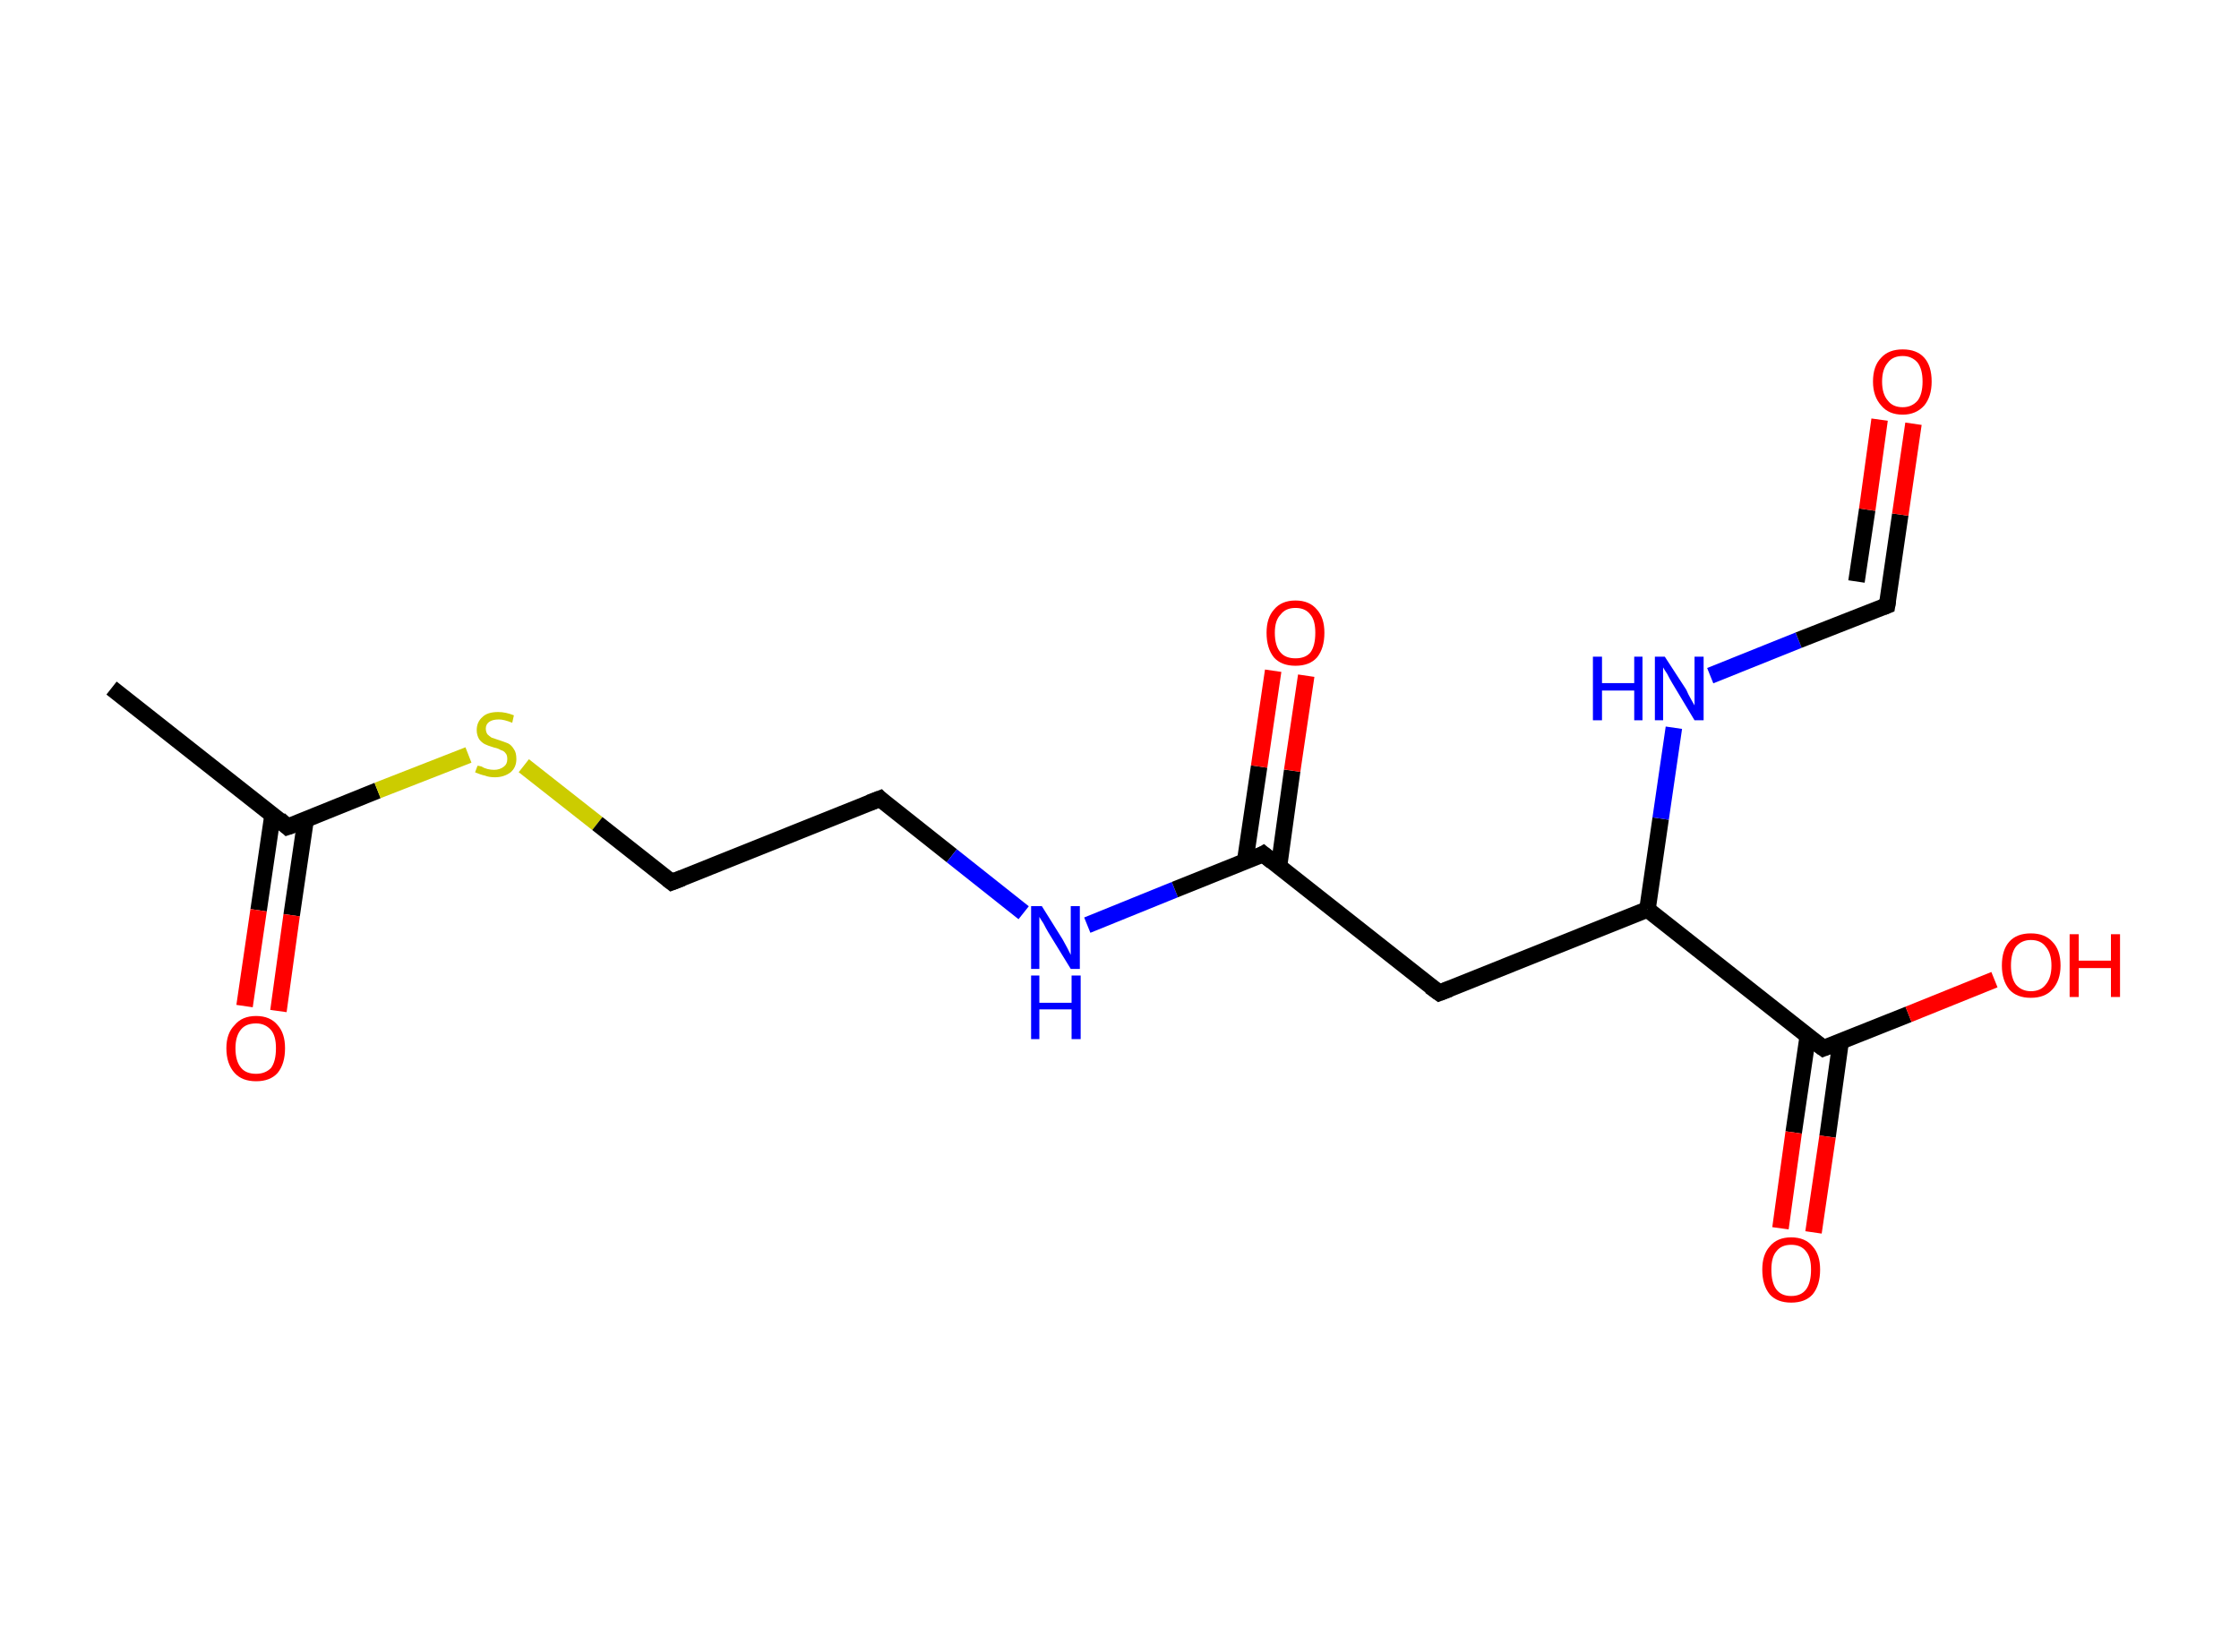 <?xml version='1.0' encoding='ASCII' standalone='yes'?>
<svg xmlns="http://www.w3.org/2000/svg" xmlns:rdkit="http://www.rdkit.org/xml" xmlns:xlink="http://www.w3.org/1999/xlink" version="1.1" baseProfile="full" xml:space="preserve" width="271px" height="200px" viewBox="0 0 271 200">
<!-- END OF HEADER -->
<rect style="opacity:1.0;fill:#FFFFFF;stroke:none" width="271.0" height="200.0" x="0.0" y="0.0"> </rect>
<path class="bond-0 atom-0 atom-1" d="M 13.5,83.3 L 34.8,100.1" style="fill:none;fill-rule:evenodd;stroke:#000000;stroke-width:2.0px;stroke-linecap:butt;stroke-linejoin:miter;stroke-opacity:1"/>
<path class="bond-1 atom-1 atom-2" d="M 33.0,98.6 L 31.3,110.2" style="fill:none;fill-rule:evenodd;stroke:#000000;stroke-width:2.0px;stroke-linecap:butt;stroke-linejoin:miter;stroke-opacity:1"/>
<path class="bond-1 atom-1 atom-2" d="M 31.3,110.2 L 29.6,121.8" style="fill:none;fill-rule:evenodd;stroke:#FF0000;stroke-width:2.0px;stroke-linecap:butt;stroke-linejoin:miter;stroke-opacity:1"/>
<path class="bond-1 atom-1 atom-2" d="M 37.0,99.2 L 35.3,110.8" style="fill:none;fill-rule:evenodd;stroke:#000000;stroke-width:2.0px;stroke-linecap:butt;stroke-linejoin:miter;stroke-opacity:1"/>
<path class="bond-1 atom-1 atom-2" d="M 35.3,110.8 L 33.7,122.4" style="fill:none;fill-rule:evenodd;stroke:#FF0000;stroke-width:2.0px;stroke-linecap:butt;stroke-linejoin:miter;stroke-opacity:1"/>
<path class="bond-2 atom-1 atom-3" d="M 34.8,100.1 L 45.7,95.7" style="fill:none;fill-rule:evenodd;stroke:#000000;stroke-width:2.0px;stroke-linecap:butt;stroke-linejoin:miter;stroke-opacity:1"/>
<path class="bond-2 atom-1 atom-3" d="M 45.7,95.7 L 56.7,91.4" style="fill:none;fill-rule:evenodd;stroke:#CCCC00;stroke-width:2.0px;stroke-linecap:butt;stroke-linejoin:miter;stroke-opacity:1"/>
<path class="bond-3 atom-3 atom-4" d="M 63.4,92.7 L 72.3,99.7" style="fill:none;fill-rule:evenodd;stroke:#CCCC00;stroke-width:2.0px;stroke-linecap:butt;stroke-linejoin:miter;stroke-opacity:1"/>
<path class="bond-3 atom-3 atom-4" d="M 72.3,99.7 L 81.3,106.8" style="fill:none;fill-rule:evenodd;stroke:#000000;stroke-width:2.0px;stroke-linecap:butt;stroke-linejoin:miter;stroke-opacity:1"/>
<path class="bond-4 atom-4 atom-5" d="M 81.3,106.8 L 106.5,96.7" style="fill:none;fill-rule:evenodd;stroke:#000000;stroke-width:2.0px;stroke-linecap:butt;stroke-linejoin:miter;stroke-opacity:1"/>
<path class="bond-5 atom-5 atom-6" d="M 106.5,96.7 L 115.2,103.6" style="fill:none;fill-rule:evenodd;stroke:#000000;stroke-width:2.0px;stroke-linecap:butt;stroke-linejoin:miter;stroke-opacity:1"/>
<path class="bond-5 atom-5 atom-6" d="M 115.2,103.6 L 123.9,110.5" style="fill:none;fill-rule:evenodd;stroke:#0000FF;stroke-width:2.0px;stroke-linecap:butt;stroke-linejoin:miter;stroke-opacity:1"/>
<path class="bond-6 atom-6 atom-7" d="M 131.6,112.0 L 142.2,107.7" style="fill:none;fill-rule:evenodd;stroke:#0000FF;stroke-width:2.0px;stroke-linecap:butt;stroke-linejoin:miter;stroke-opacity:1"/>
<path class="bond-6 atom-6 atom-7" d="M 142.2,107.7 L 152.9,103.4" style="fill:none;fill-rule:evenodd;stroke:#000000;stroke-width:2.0px;stroke-linecap:butt;stroke-linejoin:miter;stroke-opacity:1"/>
<path class="bond-7 atom-7 atom-8" d="M 154.8,104.9 L 156.4,93.3" style="fill:none;fill-rule:evenodd;stroke:#000000;stroke-width:2.0px;stroke-linecap:butt;stroke-linejoin:miter;stroke-opacity:1"/>
<path class="bond-7 atom-7 atom-8" d="M 156.4,93.3 L 158.1,81.8" style="fill:none;fill-rule:evenodd;stroke:#FF0000;stroke-width:2.0px;stroke-linecap:butt;stroke-linejoin:miter;stroke-opacity:1"/>
<path class="bond-7 atom-7 atom-8" d="M 150.7,104.3 L 152.4,92.8" style="fill:none;fill-rule:evenodd;stroke:#000000;stroke-width:2.0px;stroke-linecap:butt;stroke-linejoin:miter;stroke-opacity:1"/>
<path class="bond-7 atom-7 atom-8" d="M 152.4,92.8 L 154.1,81.2" style="fill:none;fill-rule:evenodd;stroke:#FF0000;stroke-width:2.0px;stroke-linecap:butt;stroke-linejoin:miter;stroke-opacity:1"/>
<path class="bond-8 atom-7 atom-9" d="M 152.9,103.4 L 174.2,120.2" style="fill:none;fill-rule:evenodd;stroke:#000000;stroke-width:2.0px;stroke-linecap:butt;stroke-linejoin:miter;stroke-opacity:1"/>
<path class="bond-9 atom-9 atom-10" d="M 174.2,120.2 L 199.4,110.1" style="fill:none;fill-rule:evenodd;stroke:#000000;stroke-width:2.0px;stroke-linecap:butt;stroke-linejoin:miter;stroke-opacity:1"/>
<path class="bond-10 atom-10 atom-11" d="M 199.4,110.1 L 201.0,99.1" style="fill:none;fill-rule:evenodd;stroke:#000000;stroke-width:2.0px;stroke-linecap:butt;stroke-linejoin:miter;stroke-opacity:1"/>
<path class="bond-10 atom-10 atom-11" d="M 201.0,99.1 L 202.6,88.1" style="fill:none;fill-rule:evenodd;stroke:#0000FF;stroke-width:2.0px;stroke-linecap:butt;stroke-linejoin:miter;stroke-opacity:1"/>
<path class="bond-11 atom-11 atom-12" d="M 207.0,81.8 L 217.7,77.5" style="fill:none;fill-rule:evenodd;stroke:#0000FF;stroke-width:2.0px;stroke-linecap:butt;stroke-linejoin:miter;stroke-opacity:1"/>
<path class="bond-11 atom-11 atom-12" d="M 217.7,77.5 L 228.4,73.3" style="fill:none;fill-rule:evenodd;stroke:#000000;stroke-width:2.0px;stroke-linecap:butt;stroke-linejoin:miter;stroke-opacity:1"/>
<path class="bond-12 atom-12 atom-13" d="M 228.4,73.3 L 230.0,62.3" style="fill:none;fill-rule:evenodd;stroke:#000000;stroke-width:2.0px;stroke-linecap:butt;stroke-linejoin:miter;stroke-opacity:1"/>
<path class="bond-12 atom-12 atom-13" d="M 230.0,62.3 L 231.6,51.3" style="fill:none;fill-rule:evenodd;stroke:#FF0000;stroke-width:2.0px;stroke-linecap:butt;stroke-linejoin:miter;stroke-opacity:1"/>
<path class="bond-12 atom-12 atom-13" d="M 224.7,70.4 L 226.0,61.7" style="fill:none;fill-rule:evenodd;stroke:#000000;stroke-width:2.0px;stroke-linecap:butt;stroke-linejoin:miter;stroke-opacity:1"/>
<path class="bond-12 atom-12 atom-13" d="M 226.0,61.7 L 227.5,50.8" style="fill:none;fill-rule:evenodd;stroke:#FF0000;stroke-width:2.0px;stroke-linecap:butt;stroke-linejoin:miter;stroke-opacity:1"/>
<path class="bond-13 atom-10 atom-14" d="M 199.4,110.1 L 220.7,126.9" style="fill:none;fill-rule:evenodd;stroke:#000000;stroke-width:2.0px;stroke-linecap:butt;stroke-linejoin:miter;stroke-opacity:1"/>
<path class="bond-14 atom-14 atom-15" d="M 218.8,125.5 L 217.1,137.1" style="fill:none;fill-rule:evenodd;stroke:#000000;stroke-width:2.0px;stroke-linecap:butt;stroke-linejoin:miter;stroke-opacity:1"/>
<path class="bond-14 atom-14 atom-15" d="M 217.1,137.1 L 215.5,148.7" style="fill:none;fill-rule:evenodd;stroke:#FF0000;stroke-width:2.0px;stroke-linecap:butt;stroke-linejoin:miter;stroke-opacity:1"/>
<path class="bond-14 atom-14 atom-15" d="M 222.8,126.0 L 221.2,137.6" style="fill:none;fill-rule:evenodd;stroke:#000000;stroke-width:2.0px;stroke-linecap:butt;stroke-linejoin:miter;stroke-opacity:1"/>
<path class="bond-14 atom-14 atom-15" d="M 221.2,137.6 L 219.5,149.2" style="fill:none;fill-rule:evenodd;stroke:#FF0000;stroke-width:2.0px;stroke-linecap:butt;stroke-linejoin:miter;stroke-opacity:1"/>
<path class="bond-15 atom-14 atom-16" d="M 220.7,126.9 L 231.0,122.8" style="fill:none;fill-rule:evenodd;stroke:#000000;stroke-width:2.0px;stroke-linecap:butt;stroke-linejoin:miter;stroke-opacity:1"/>
<path class="bond-15 atom-14 atom-16" d="M 231.0,122.8 L 241.4,118.6" style="fill:none;fill-rule:evenodd;stroke:#FF0000;stroke-width:2.0px;stroke-linecap:butt;stroke-linejoin:miter;stroke-opacity:1"/>
<path d="M 33.8,99.2 L 34.8,100.1 L 35.4,99.9" style="fill:none;stroke:#000000;stroke-width:2.0px;stroke-linecap:butt;stroke-linejoin:miter;stroke-opacity:1;"/>
<path d="M 80.8,106.4 L 81.3,106.8 L 82.6,106.3" style="fill:none;stroke:#000000;stroke-width:2.0px;stroke-linecap:butt;stroke-linejoin:miter;stroke-opacity:1;"/>
<path d="M 105.2,97.2 L 106.5,96.7 L 106.9,97.1" style="fill:none;stroke:#000000;stroke-width:2.0px;stroke-linecap:butt;stroke-linejoin:miter;stroke-opacity:1;"/>
<path d="M 152.4,103.7 L 152.9,103.4 L 154.0,104.3" style="fill:none;stroke:#000000;stroke-width:2.0px;stroke-linecap:butt;stroke-linejoin:miter;stroke-opacity:1;"/>
<path d="M 173.1,119.4 L 174.2,120.2 L 175.5,119.7" style="fill:none;stroke:#000000;stroke-width:2.0px;stroke-linecap:butt;stroke-linejoin:miter;stroke-opacity:1;"/>
<path d="M 227.9,73.5 L 228.4,73.3 L 228.5,72.7" style="fill:none;stroke:#000000;stroke-width:2.0px;stroke-linecap:butt;stroke-linejoin:miter;stroke-opacity:1;"/>
<path d="M 219.6,126.1 L 220.7,126.9 L 221.2,126.7" style="fill:none;stroke:#000000;stroke-width:2.0px;stroke-linecap:butt;stroke-linejoin:miter;stroke-opacity:1;"/>
<path class="atom-2" d="M 27.4 126.9 Q 27.4 125.1, 28.4 124.1 Q 29.3 123.0, 31.0 123.0 Q 32.7 123.0, 33.6 124.1 Q 34.5 125.1, 34.5 126.9 Q 34.5 128.8, 33.6 129.9 Q 32.7 130.9, 31.0 130.9 Q 29.3 130.9, 28.4 129.9 Q 27.4 128.8, 27.4 126.9 M 31.0 130.0 Q 32.1 130.0, 32.8 129.3 Q 33.4 128.5, 33.4 126.9 Q 33.4 125.4, 32.8 124.7 Q 32.1 123.9, 31.0 123.9 Q 29.8 123.9, 29.2 124.6 Q 28.5 125.4, 28.5 126.9 Q 28.5 128.5, 29.2 129.3 Q 29.8 130.0, 31.0 130.0 " fill="#FF0000"/>
<path class="atom-3" d="M 57.8 92.7 Q 57.9 92.7, 58.3 92.8 Q 58.6 93.0, 59.0 93.1 Q 59.4 93.2, 59.8 93.2 Q 60.5 93.2, 61.0 92.8 Q 61.4 92.5, 61.4 91.9 Q 61.4 91.4, 61.2 91.2 Q 61.0 90.9, 60.6 90.8 Q 60.3 90.6, 59.8 90.5 Q 59.1 90.3, 58.7 90.1 Q 58.3 89.9, 58.0 89.5 Q 57.7 89.0, 57.7 88.4 Q 57.7 87.4, 58.4 86.8 Q 59.0 86.2, 60.3 86.2 Q 61.2 86.2, 62.2 86.6 L 62.0 87.5 Q 61.0 87.1, 60.4 87.1 Q 59.6 87.1, 59.2 87.4 Q 58.8 87.7, 58.8 88.2 Q 58.8 88.6, 59.0 88.9 Q 59.2 89.1, 59.5 89.3 Q 59.8 89.4, 60.4 89.6 Q 61.0 89.8, 61.5 90.0 Q 61.9 90.2, 62.2 90.7 Q 62.5 91.1, 62.5 91.9 Q 62.5 92.9, 61.8 93.5 Q 61.0 94.1, 59.9 94.1 Q 59.2 94.1, 58.7 93.9 Q 58.2 93.8, 57.5 93.5 L 57.8 92.7 " fill="#CCCC00"/>
<path class="atom-6" d="M 126.1 109.7 L 128.6 113.7 Q 128.8 114.1, 129.2 114.8 Q 129.6 115.6, 129.6 115.6 L 129.6 109.7 L 130.7 109.7 L 130.7 117.3 L 129.6 117.3 L 126.9 112.9 Q 126.6 112.4, 126.3 111.8 Q 125.9 111.2, 125.8 111.0 L 125.8 117.3 L 124.8 117.3 L 124.8 109.7 L 126.1 109.7 " fill="#0000FF"/>
<path class="atom-6" d="M 124.8 118.1 L 125.8 118.1 L 125.8 121.4 L 129.7 121.4 L 129.7 118.1 L 130.8 118.1 L 130.8 125.8 L 129.7 125.8 L 129.7 122.2 L 125.8 122.2 L 125.8 125.8 L 124.8 125.8 L 124.8 118.1 " fill="#0000FF"/>
<path class="atom-8" d="M 153.3 76.6 Q 153.3 74.8, 154.2 73.8 Q 155.1 72.7, 156.8 72.7 Q 158.5 72.7, 159.4 73.8 Q 160.3 74.8, 160.3 76.6 Q 160.3 78.5, 159.4 79.6 Q 158.5 80.6, 156.8 80.6 Q 155.1 80.6, 154.2 79.6 Q 153.3 78.5, 153.3 76.6 M 156.8 79.7 Q 158.0 79.7, 158.6 79.0 Q 159.2 78.2, 159.2 76.6 Q 159.2 75.1, 158.6 74.4 Q 158.0 73.6, 156.8 73.6 Q 155.6 73.6, 155.0 74.4 Q 154.3 75.1, 154.3 76.6 Q 154.3 78.2, 155.0 79.0 Q 155.6 79.7, 156.8 79.7 " fill="#FF0000"/>
<path class="atom-11" d="M 192.8 79.5 L 193.9 79.5 L 193.9 82.7 L 197.8 82.7 L 197.8 79.5 L 198.8 79.5 L 198.8 87.2 L 197.8 87.2 L 197.8 83.6 L 193.9 83.6 L 193.9 87.2 L 192.8 87.2 L 192.8 79.5 " fill="#0000FF"/>
<path class="atom-11" d="M 201.5 79.5 L 204.1 83.5 Q 204.3 84.0, 204.7 84.7 Q 205.1 85.4, 205.1 85.4 L 205.1 79.5 L 206.2 79.5 L 206.2 87.2 L 205.1 87.2 L 202.4 82.7 Q 202.1 82.2, 201.8 81.6 Q 201.4 81.0, 201.3 80.8 L 201.3 87.2 L 200.3 87.2 L 200.3 79.5 L 201.5 79.5 " fill="#0000FF"/>
<path class="atom-13" d="M 226.7 46.2 Q 226.7 44.3, 227.7 43.3 Q 228.6 42.3, 230.3 42.3 Q 232.0 42.3, 232.9 43.3 Q 233.8 44.3, 233.8 46.2 Q 233.8 48.0, 232.9 49.1 Q 231.9 50.2, 230.3 50.2 Q 228.6 50.2, 227.7 49.1 Q 226.7 48.0, 226.7 46.2 M 230.3 49.3 Q 231.4 49.3, 232.1 48.5 Q 232.7 47.7, 232.7 46.2 Q 232.7 44.7, 232.1 43.9 Q 231.4 43.1, 230.3 43.1 Q 229.1 43.1, 228.5 43.9 Q 227.8 44.7, 227.8 46.2 Q 227.8 47.7, 228.5 48.5 Q 229.1 49.3, 230.3 49.3 " fill="#FF0000"/>
<path class="atom-15" d="M 213.3 153.7 Q 213.3 151.9, 214.2 150.9 Q 215.1 149.8, 216.8 149.8 Q 218.5 149.8, 219.4 150.9 Q 220.3 151.9, 220.3 153.7 Q 220.3 155.6, 219.4 156.7 Q 218.5 157.7, 216.8 157.7 Q 215.1 157.7, 214.2 156.7 Q 213.3 155.6, 213.3 153.7 M 216.8 156.9 Q 218.0 156.9, 218.6 156.1 Q 219.2 155.3, 219.2 153.7 Q 219.2 152.2, 218.6 151.5 Q 218.0 150.7, 216.8 150.7 Q 215.6 150.7, 215.0 151.5 Q 214.4 152.2, 214.4 153.7 Q 214.4 155.3, 215.0 156.1 Q 215.6 156.9, 216.8 156.9 " fill="#FF0000"/>
<path class="atom-16" d="M 242.3 116.9 Q 242.3 115.0, 243.2 114.0 Q 244.1 113.0, 245.8 113.0 Q 247.5 113.0, 248.4 114.0 Q 249.4 115.0, 249.4 116.9 Q 249.4 118.7, 248.4 119.8 Q 247.5 120.8, 245.8 120.8 Q 244.1 120.8, 243.2 119.8 Q 242.3 118.7, 242.3 116.9 M 245.8 120.0 Q 247.0 120.0, 247.6 119.2 Q 248.3 118.4, 248.3 116.9 Q 248.3 115.4, 247.6 114.6 Q 247.0 113.8, 245.8 113.8 Q 244.7 113.8, 244.0 114.6 Q 243.4 115.4, 243.4 116.9 Q 243.4 118.4, 244.0 119.2 Q 244.7 120.0, 245.8 120.0 " fill="#FF0000"/>
<path class="atom-16" d="M 250.5 113.1 L 251.6 113.1 L 251.6 116.3 L 255.5 116.3 L 255.5 113.1 L 256.6 113.1 L 256.6 120.7 L 255.5 120.7 L 255.5 117.2 L 251.6 117.2 L 251.6 120.7 L 250.5 120.7 L 250.5 113.1 " fill="#FF0000"/>
</svg>
